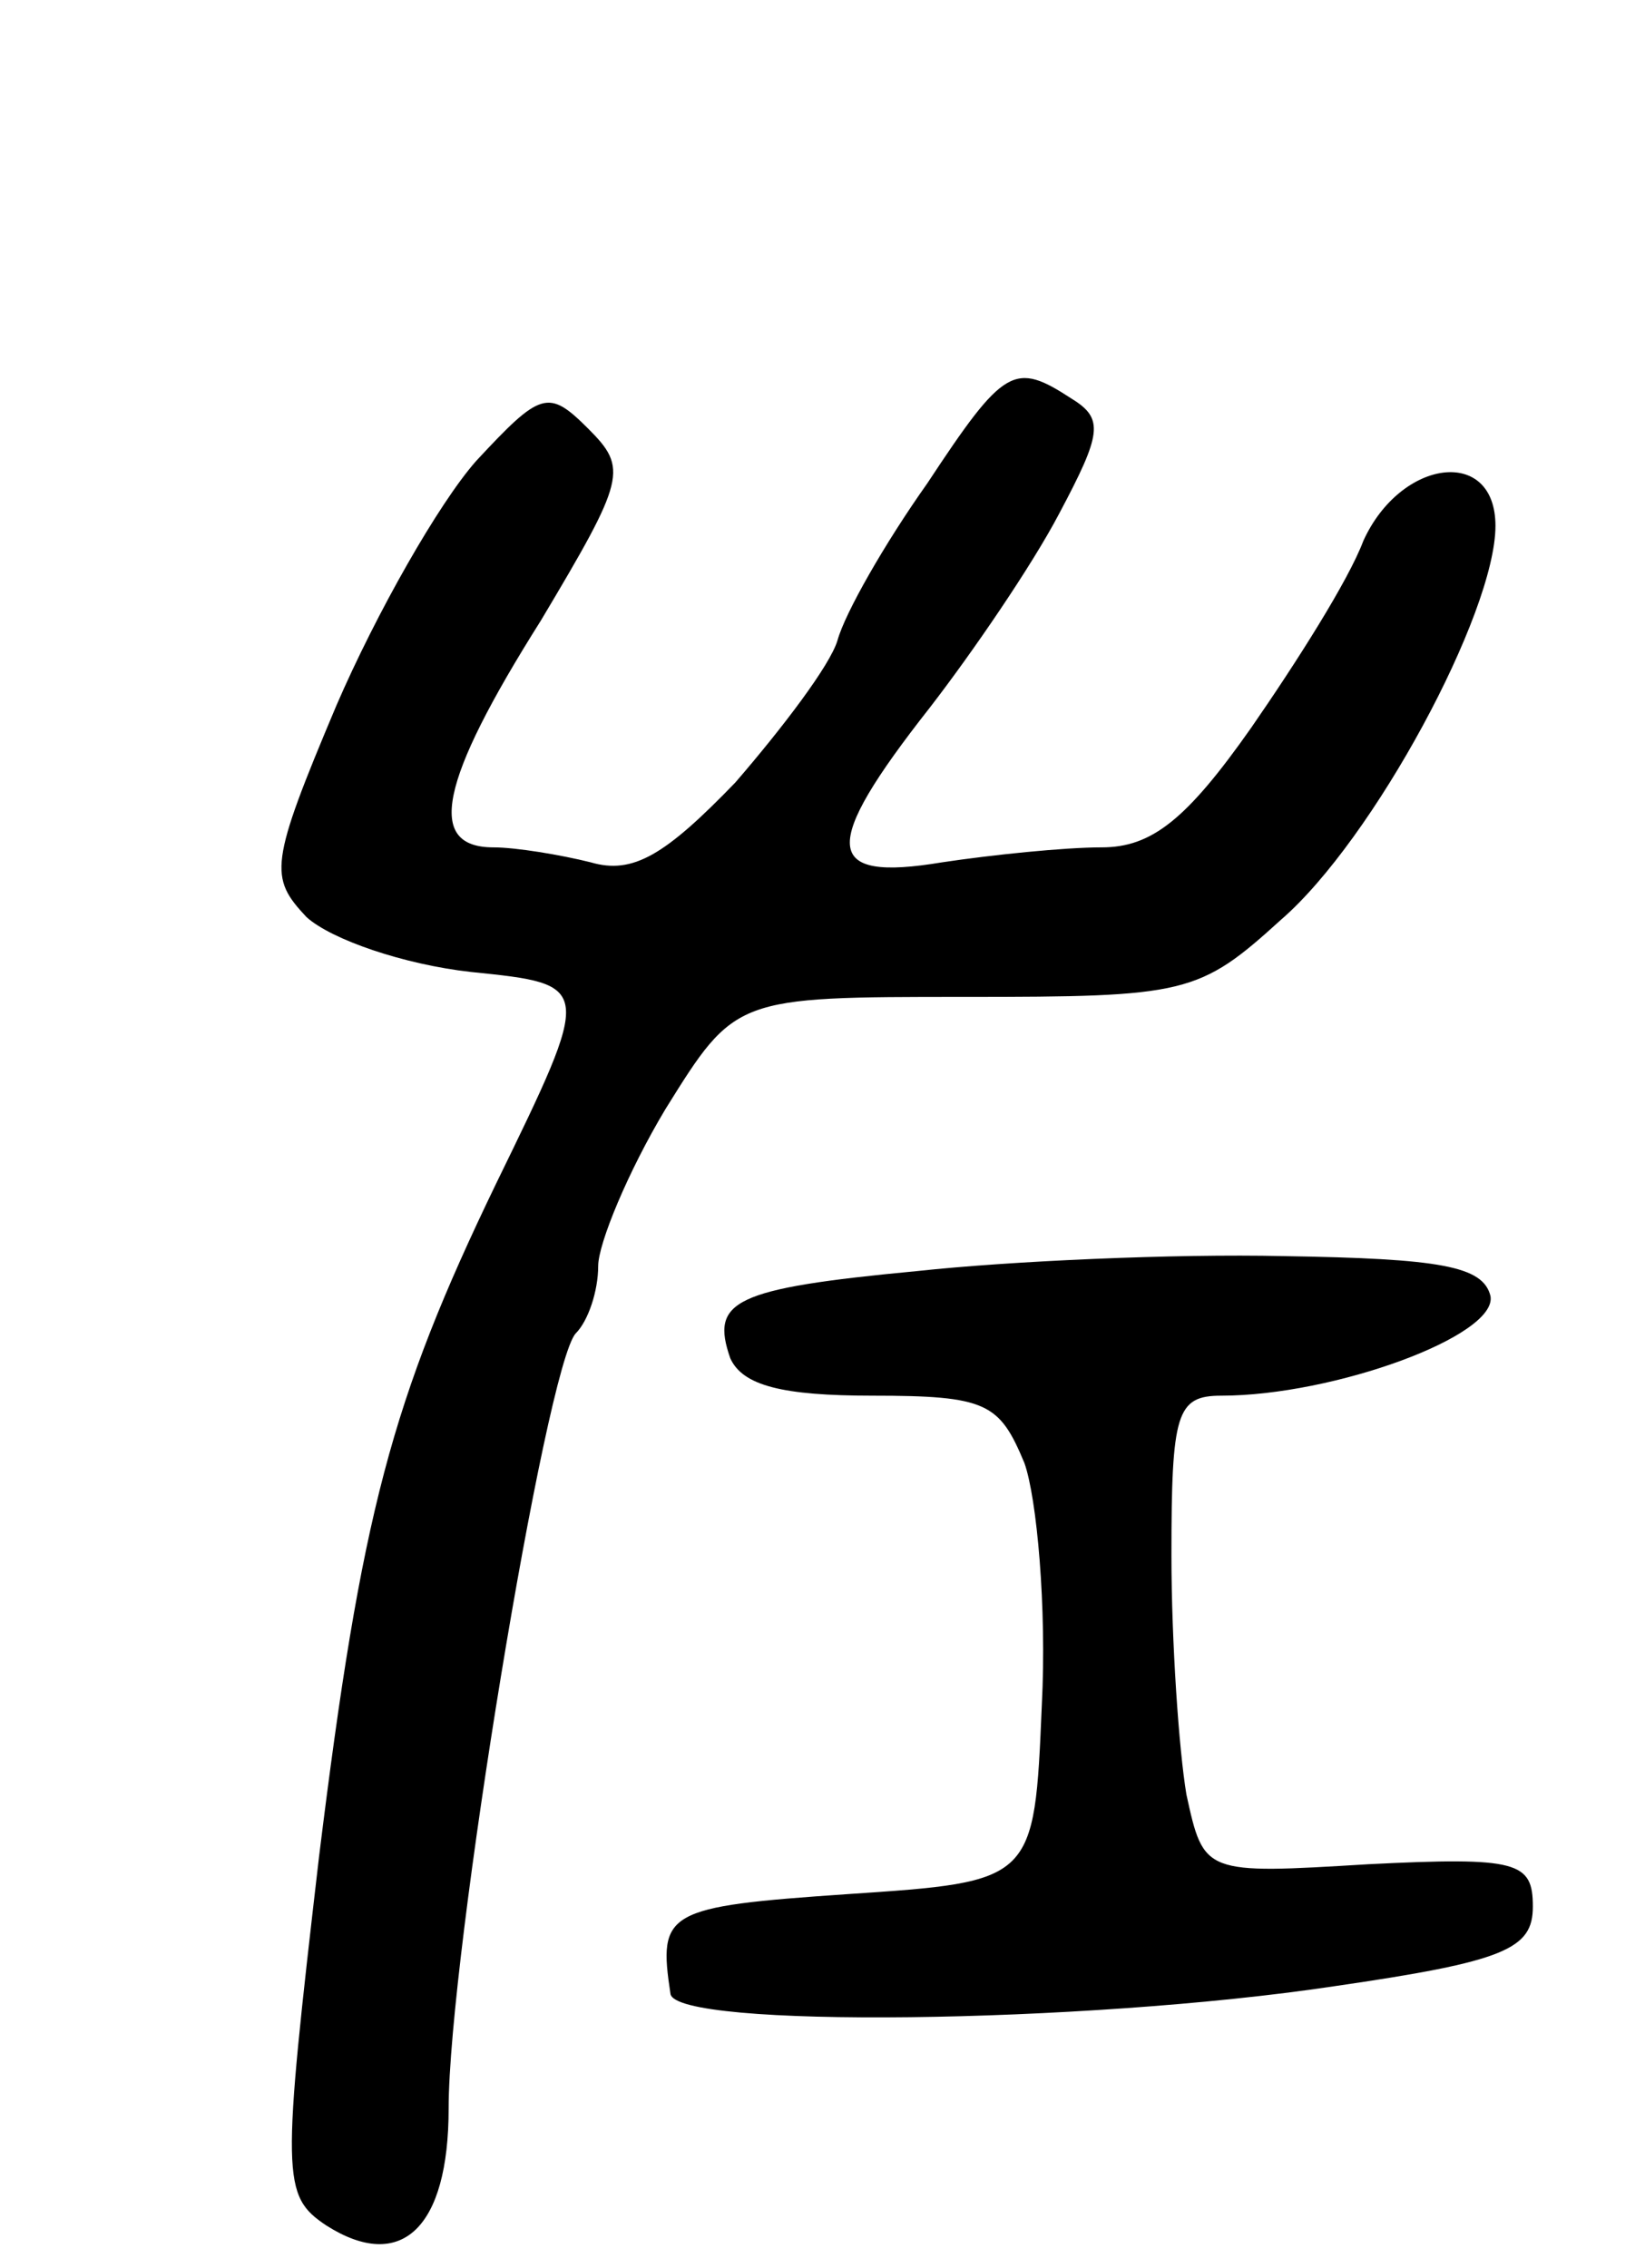 <svg version="1.0" xmlns="http://www.w3.org/2000/svg"
 width="66pt" height="91pt" viewBox="0 0 66 91"
 preserveAspectRatio="xMidYMid meet">
<g transform="translate(0,91) scale(0.1,-0.1)"
fill="#000000" stroke="none">
<path d="M372 716 c-17 -24 -33 -52 -36 -63 -3 -10 -22 -35 -41 -57 -28 -29
-41 -37 -58 -32 -12 3 -30 6 -39 6 -27 0 -22 26 19 91 34 57 35 61 19 77 -16
16 -19 15 -45 -13 -15 -17 -40 -61 -56 -98 -27 -64 -27 -69 -12 -85 10 -9 39
-19 66 -22 49 -5 49 -5 10 -85 -42 -87 -54 -132 -71 -270 -15 -129 -15 -136 3
-148 30 -19 49 -1 49 47 0 61 39 298 51 311 5 5 9 17 9 27 0 9 12 38 27 63 28
45 28 45 120 45 89 0 94 1 127 31 37 32 86 123 86 158 0 32 -38 27 -53 -6 -6
-16 -27 -49 -45 -75 -26 -37 -40 -48 -60 -48 -15 0 -44 -3 -64 -6 -48 -8 -49
6 -5 62 17 22 41 57 52 78 17 32 18 38 5 46 -23 15 -27 13 -58 -34z"/>
<path d="M368 400 c-74 -7 -83 -12 -75 -35 5 -11 21 -15 57 -15 46 0 51 -3 61
-27 5 -14 9 -58 7 -97 -3 -71 -3 -71 -78 -76 -73 -5 -76 -7 -71 -40 2 -14 166
-12 266 3 69 10 80 15 80 32 0 18 -6 20 -66 17 -66 -4 -66 -4 -73 28 -3 18 -6
61 -6 96 0 57 2 64 20 64 45 0 111 24 108 40 -3 12 -20 15 -83 16 -44 1 -110
-2 -147 -6z"/>
</g>
</svg>
